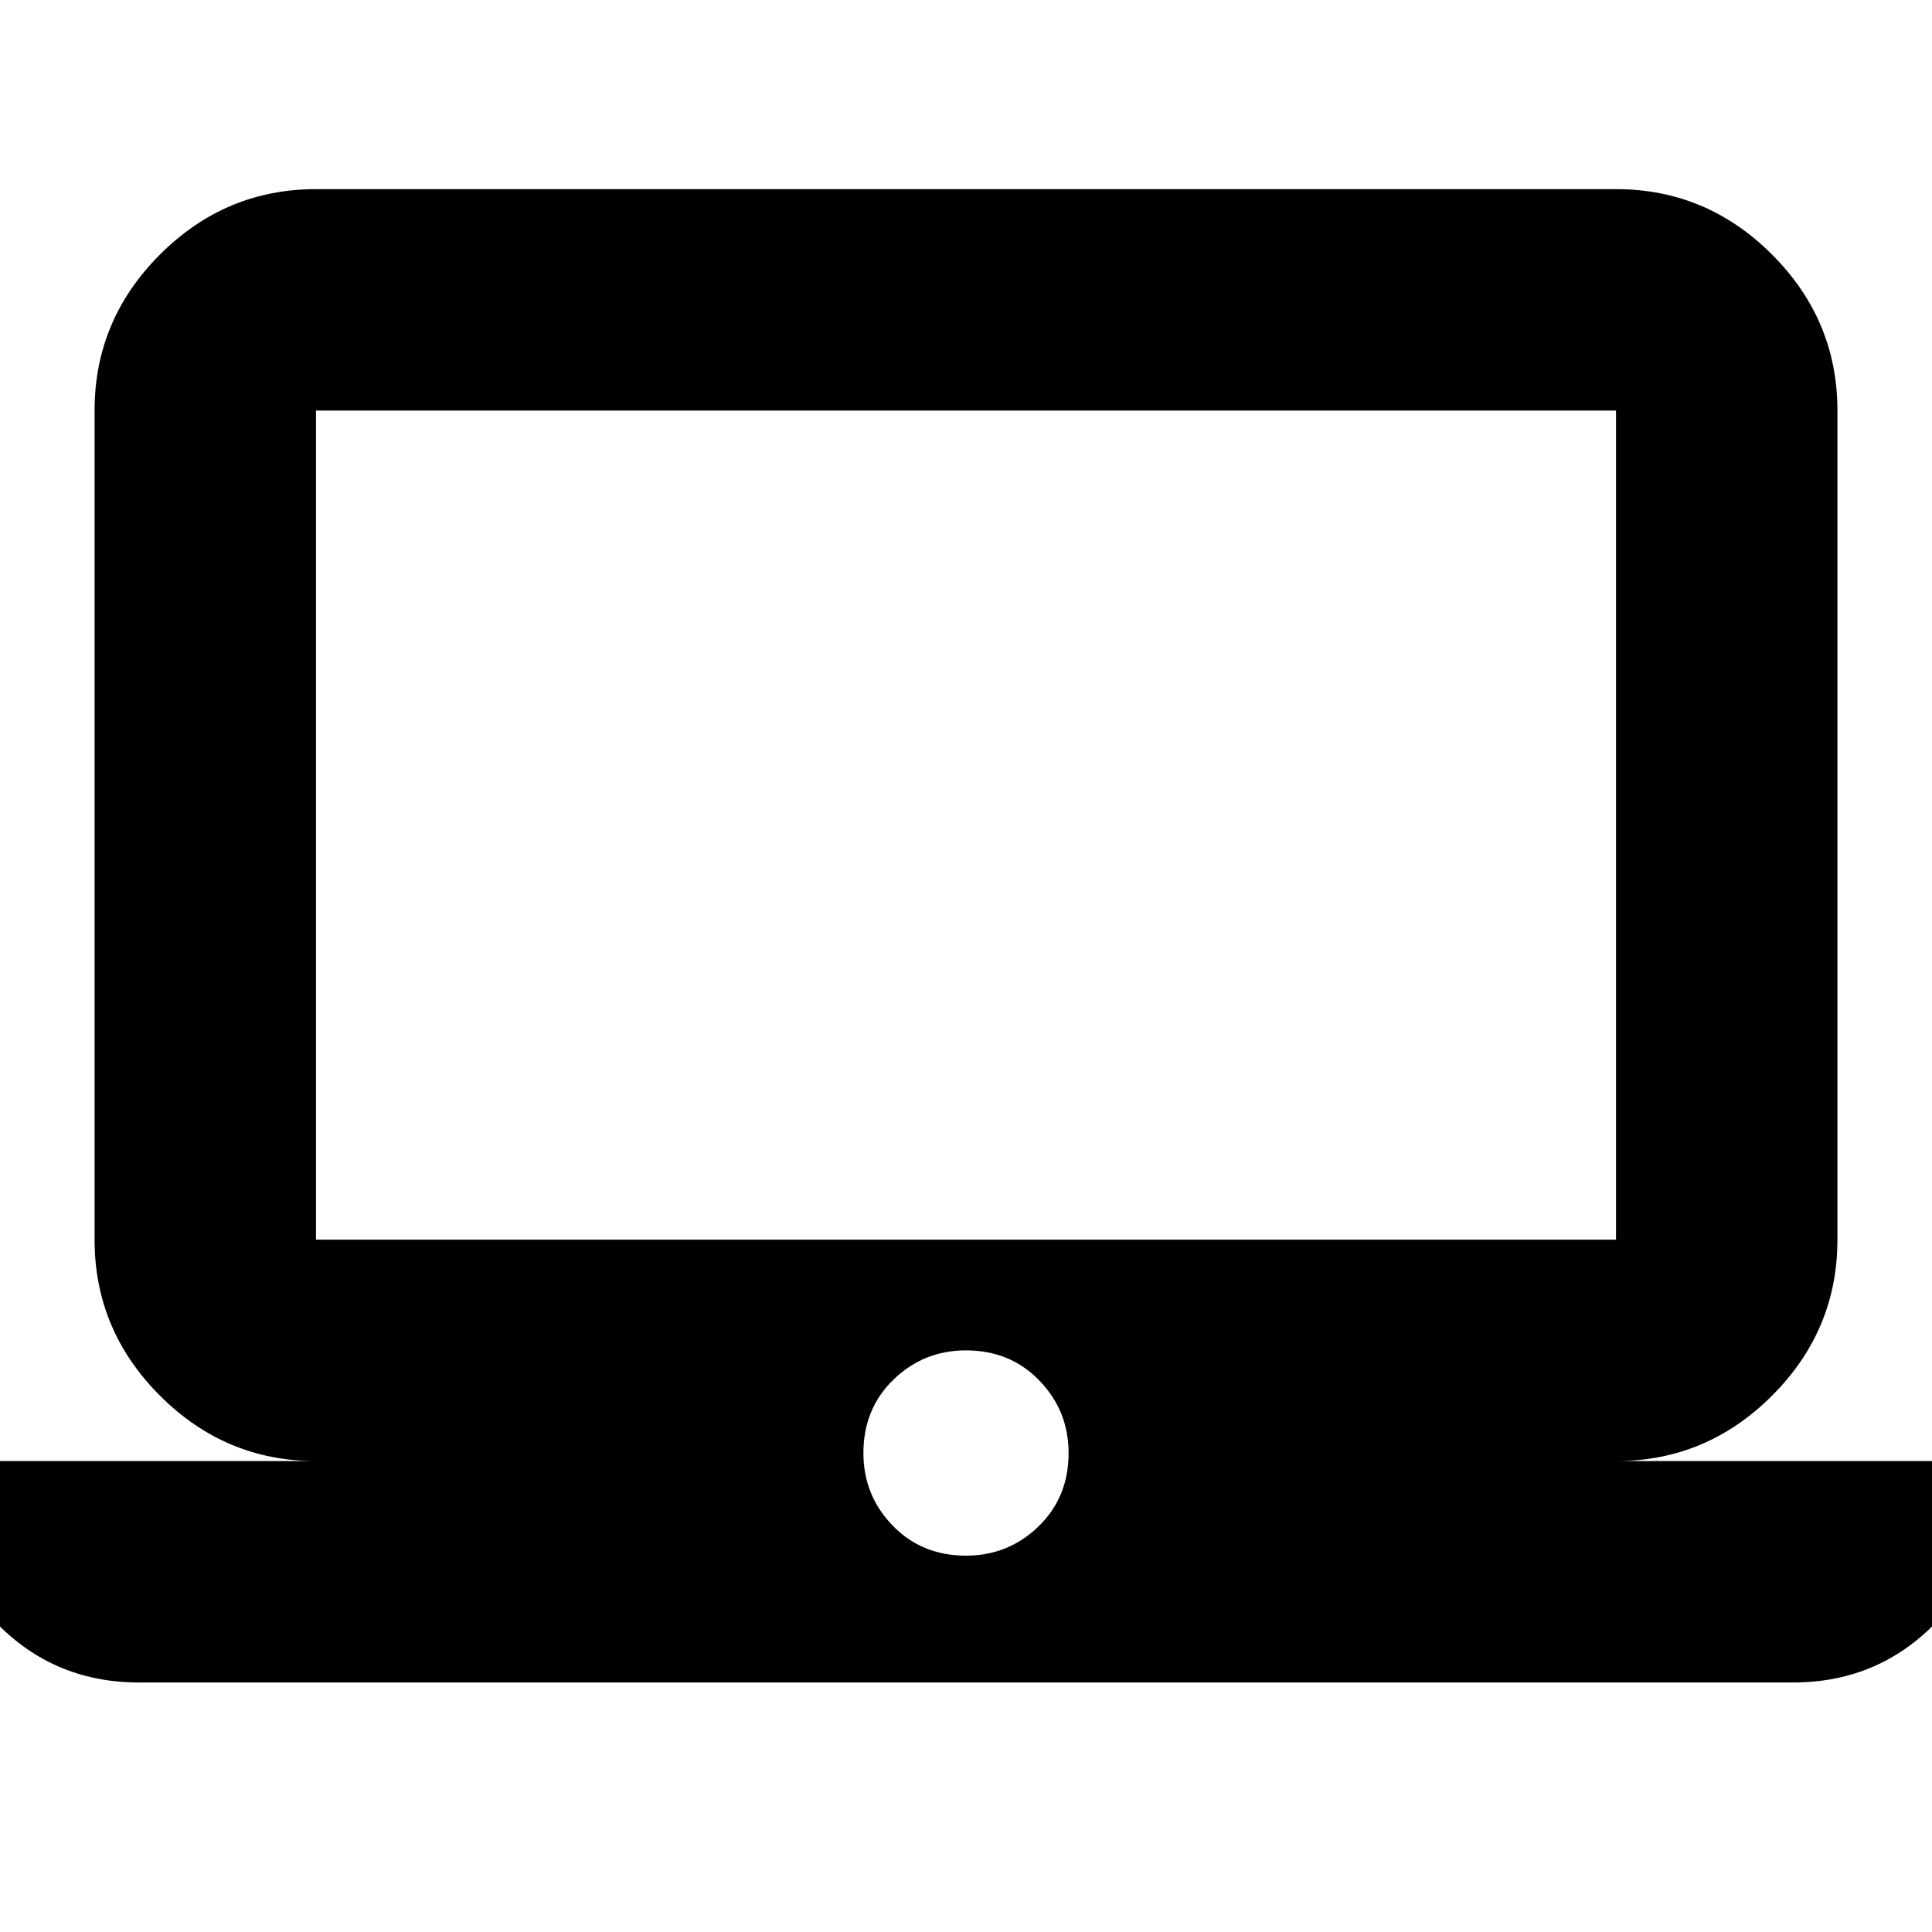 <svg xmlns="http://www.w3.org/2000/svg" height="20" width="20"><path d="M1.438 17.417q-.917 0-1.532-.677-.614-.678-.614-1.615h3.979q-.938 0-1.615-.677t-.677-1.615V4.25q0-.938.677-1.615t1.615-.677h13.458q.938 0 1.615.677t.677 1.615v8.583q0 .938-.677 1.615t-1.615.677h3.979q0 .937-.614 1.615-.615.677-1.532.677Zm15.291-4.584V4.25H3.271v8.583ZM10 16.104q.438 0 .75-.302t.312-.76q0-.438-.302-.75-.302-.313-.76-.313-.438 0-.75.302t-.312.761q0 .437.302.75.302.312.76.312Zm-6.729-3.271V4.25v8.583Z"/></svg>